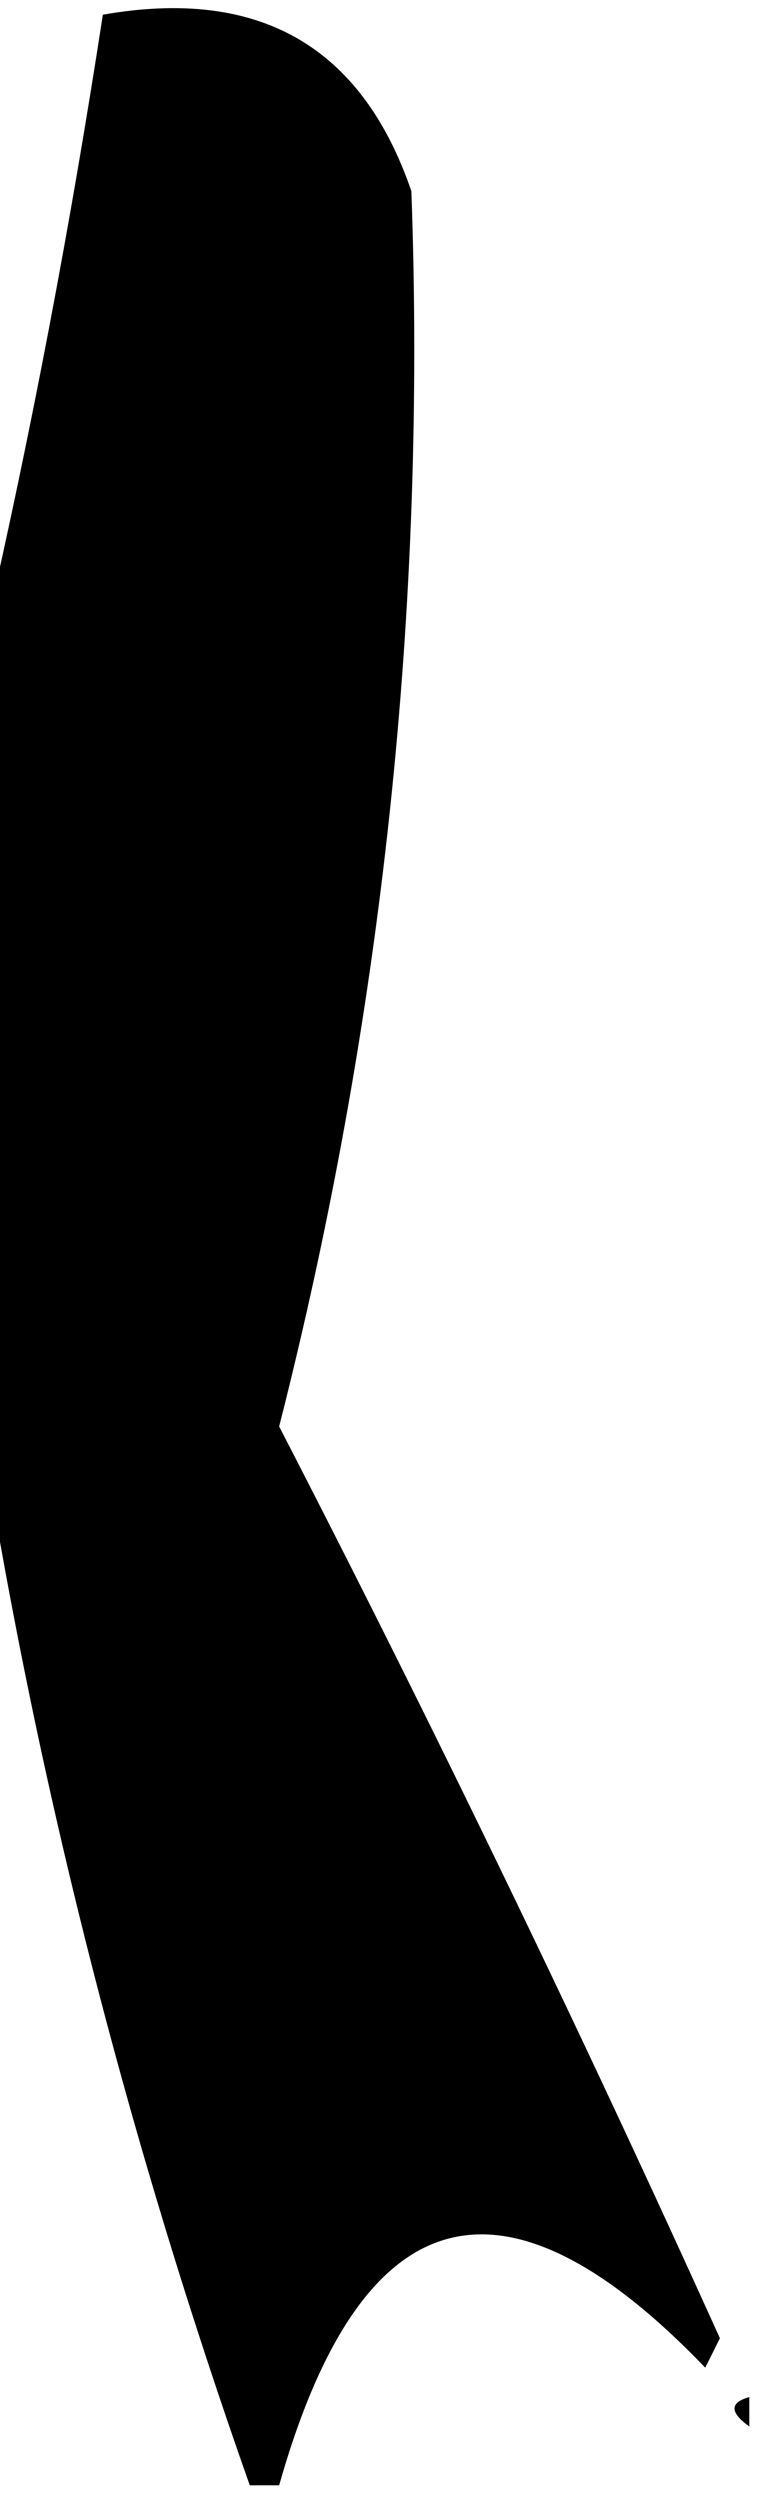 <?xml version="1.0" encoding="UTF-8"?>
<!DOCTYPE svg PUBLIC "-//W3C//DTD SVG 1.1//EN" "http://www.w3.org/Graphics/SVG/1.1/DTD/svg11.dtd">
<svg xmlns="http://www.w3.org/2000/svg" version="1.1" width="26px" height="85px" style="shape-rendering:geometricPrecision; text-rendering:geometricPrecision; image-rendering:optimizeQuality; fill-rule:evenodd; clip-rule:evenodd" xmlns:xlink="http://www.w3.org/1999/xlink">
<g><path style="opacity:1" fill="#000000" d="M 9.5,84.5 C 9.167,84.5 8.833,84.5 8.5,84.5C 4.431,72.986 1.431,61.319 -0.5,49.5C -0.5,40.167 -0.5,30.833 -0.5,21.5C 1.065,14.668 2.399,7.667 3.5,0.5C 8.809,-0.435 12.309,1.565 14,6.5C 14.512,20.703 13.012,34.703 9.5,48.5C 14.73,58.628 19.73,68.962 24.5,79.5C 24.333,79.833 24.167,80.167 24,80.5C 17.116,73.333 12.283,74.666 9.5,84.5 Z"/></g>
<g><path style="opacity:1" fill="#000000" d="M 25.5,81.5 C 25.5,81.833 25.5,82.167 25.5,82.5C 24.83,82.019 24.83,81.685 25.5,81.5 Z"/></g>
</svg>
